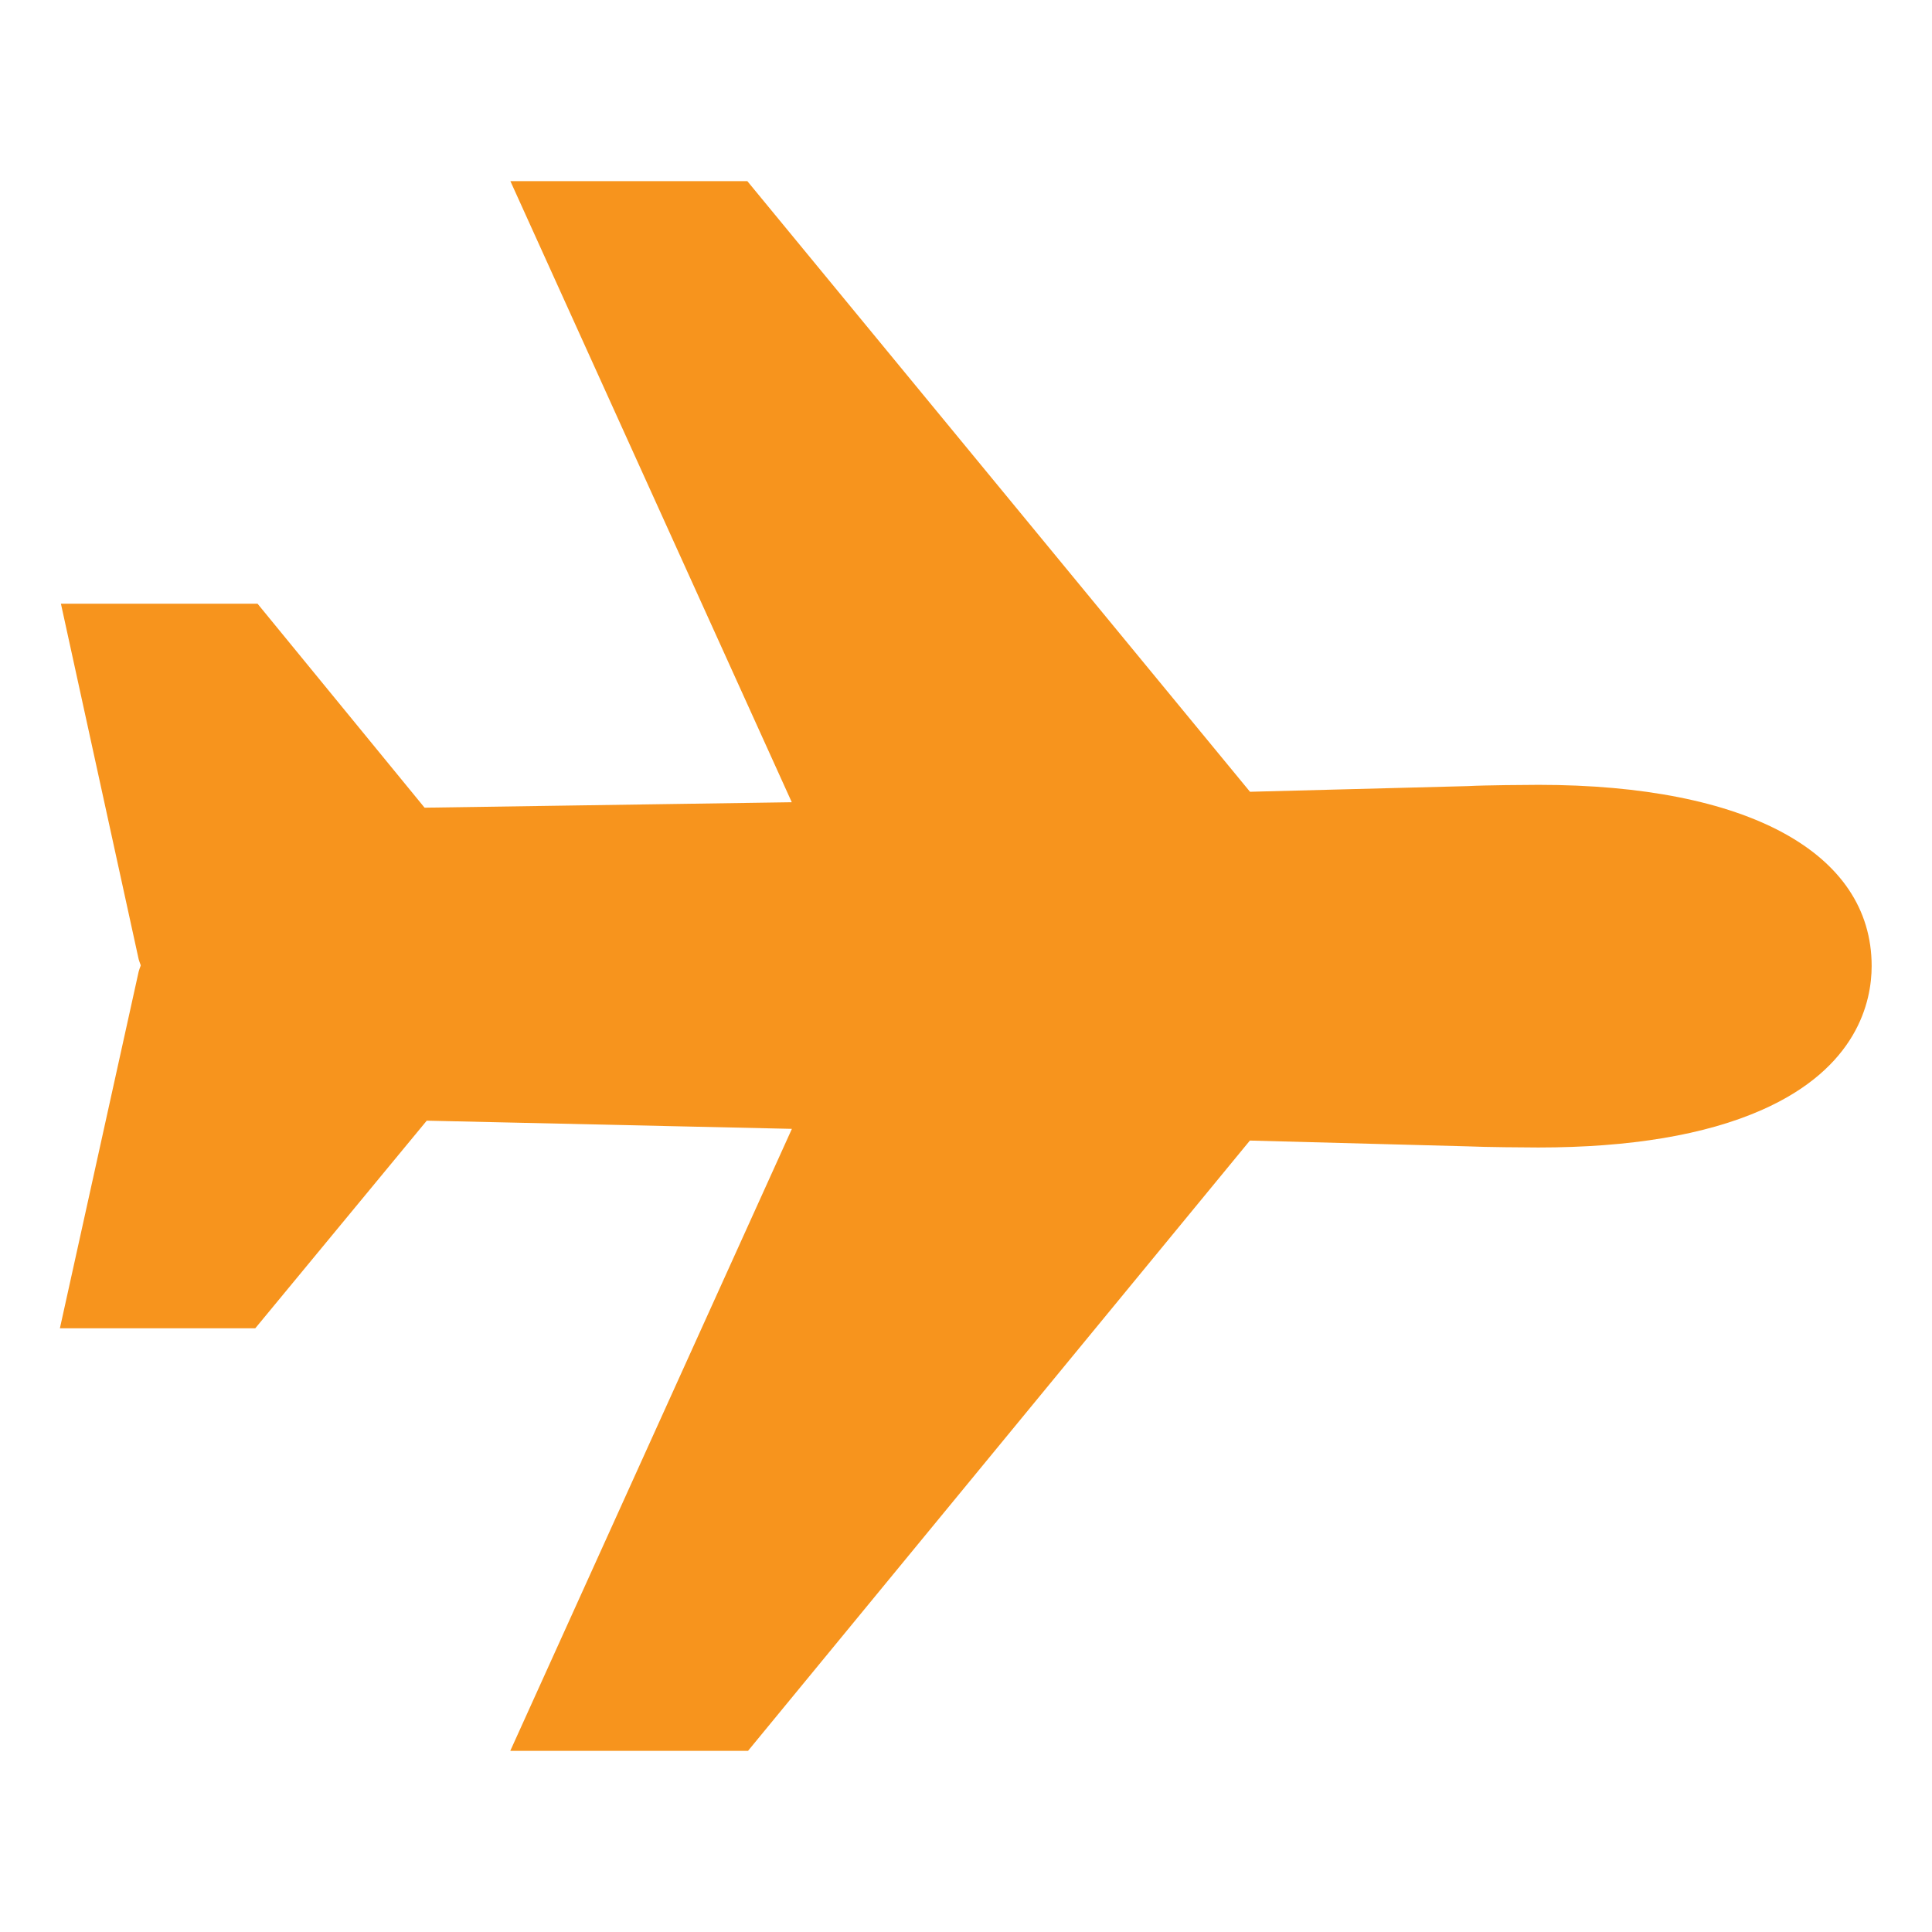 <svg width="17" height="17" viewBox="0 0 17 17" fill="none" xmlns="http://www.w3.org/2000/svg">
<path d="M13.538 6.906C13.447 6.906 13.058 6.909 12.918 6.917L10.999 6.967L6.576 1.594H4.491L6.967 7.059L3.736 7.107L2.266 5.312H0.536L1.22 8.44C1.225 8.457 1.231 8.475 1.238 8.492C1.238 8.494 1.238 8.496 1.238 8.497C1.231 8.514 1.225 8.532 1.22 8.55L0.527 11.688H2.246L3.755 9.861L6.968 9.933L4.49 15.406H6.582L10.998 10.036L12.916 10.087C13.059 10.094 13.448 10.097 13.536 10.097C14.344 10.097 15.006 9.986 15.502 9.767C16.343 9.396 16.469 8.814 16.469 8.5C16.469 7.502 15.373 6.906 13.538 6.906Z" fill="#F7941D"/>
</svg>
